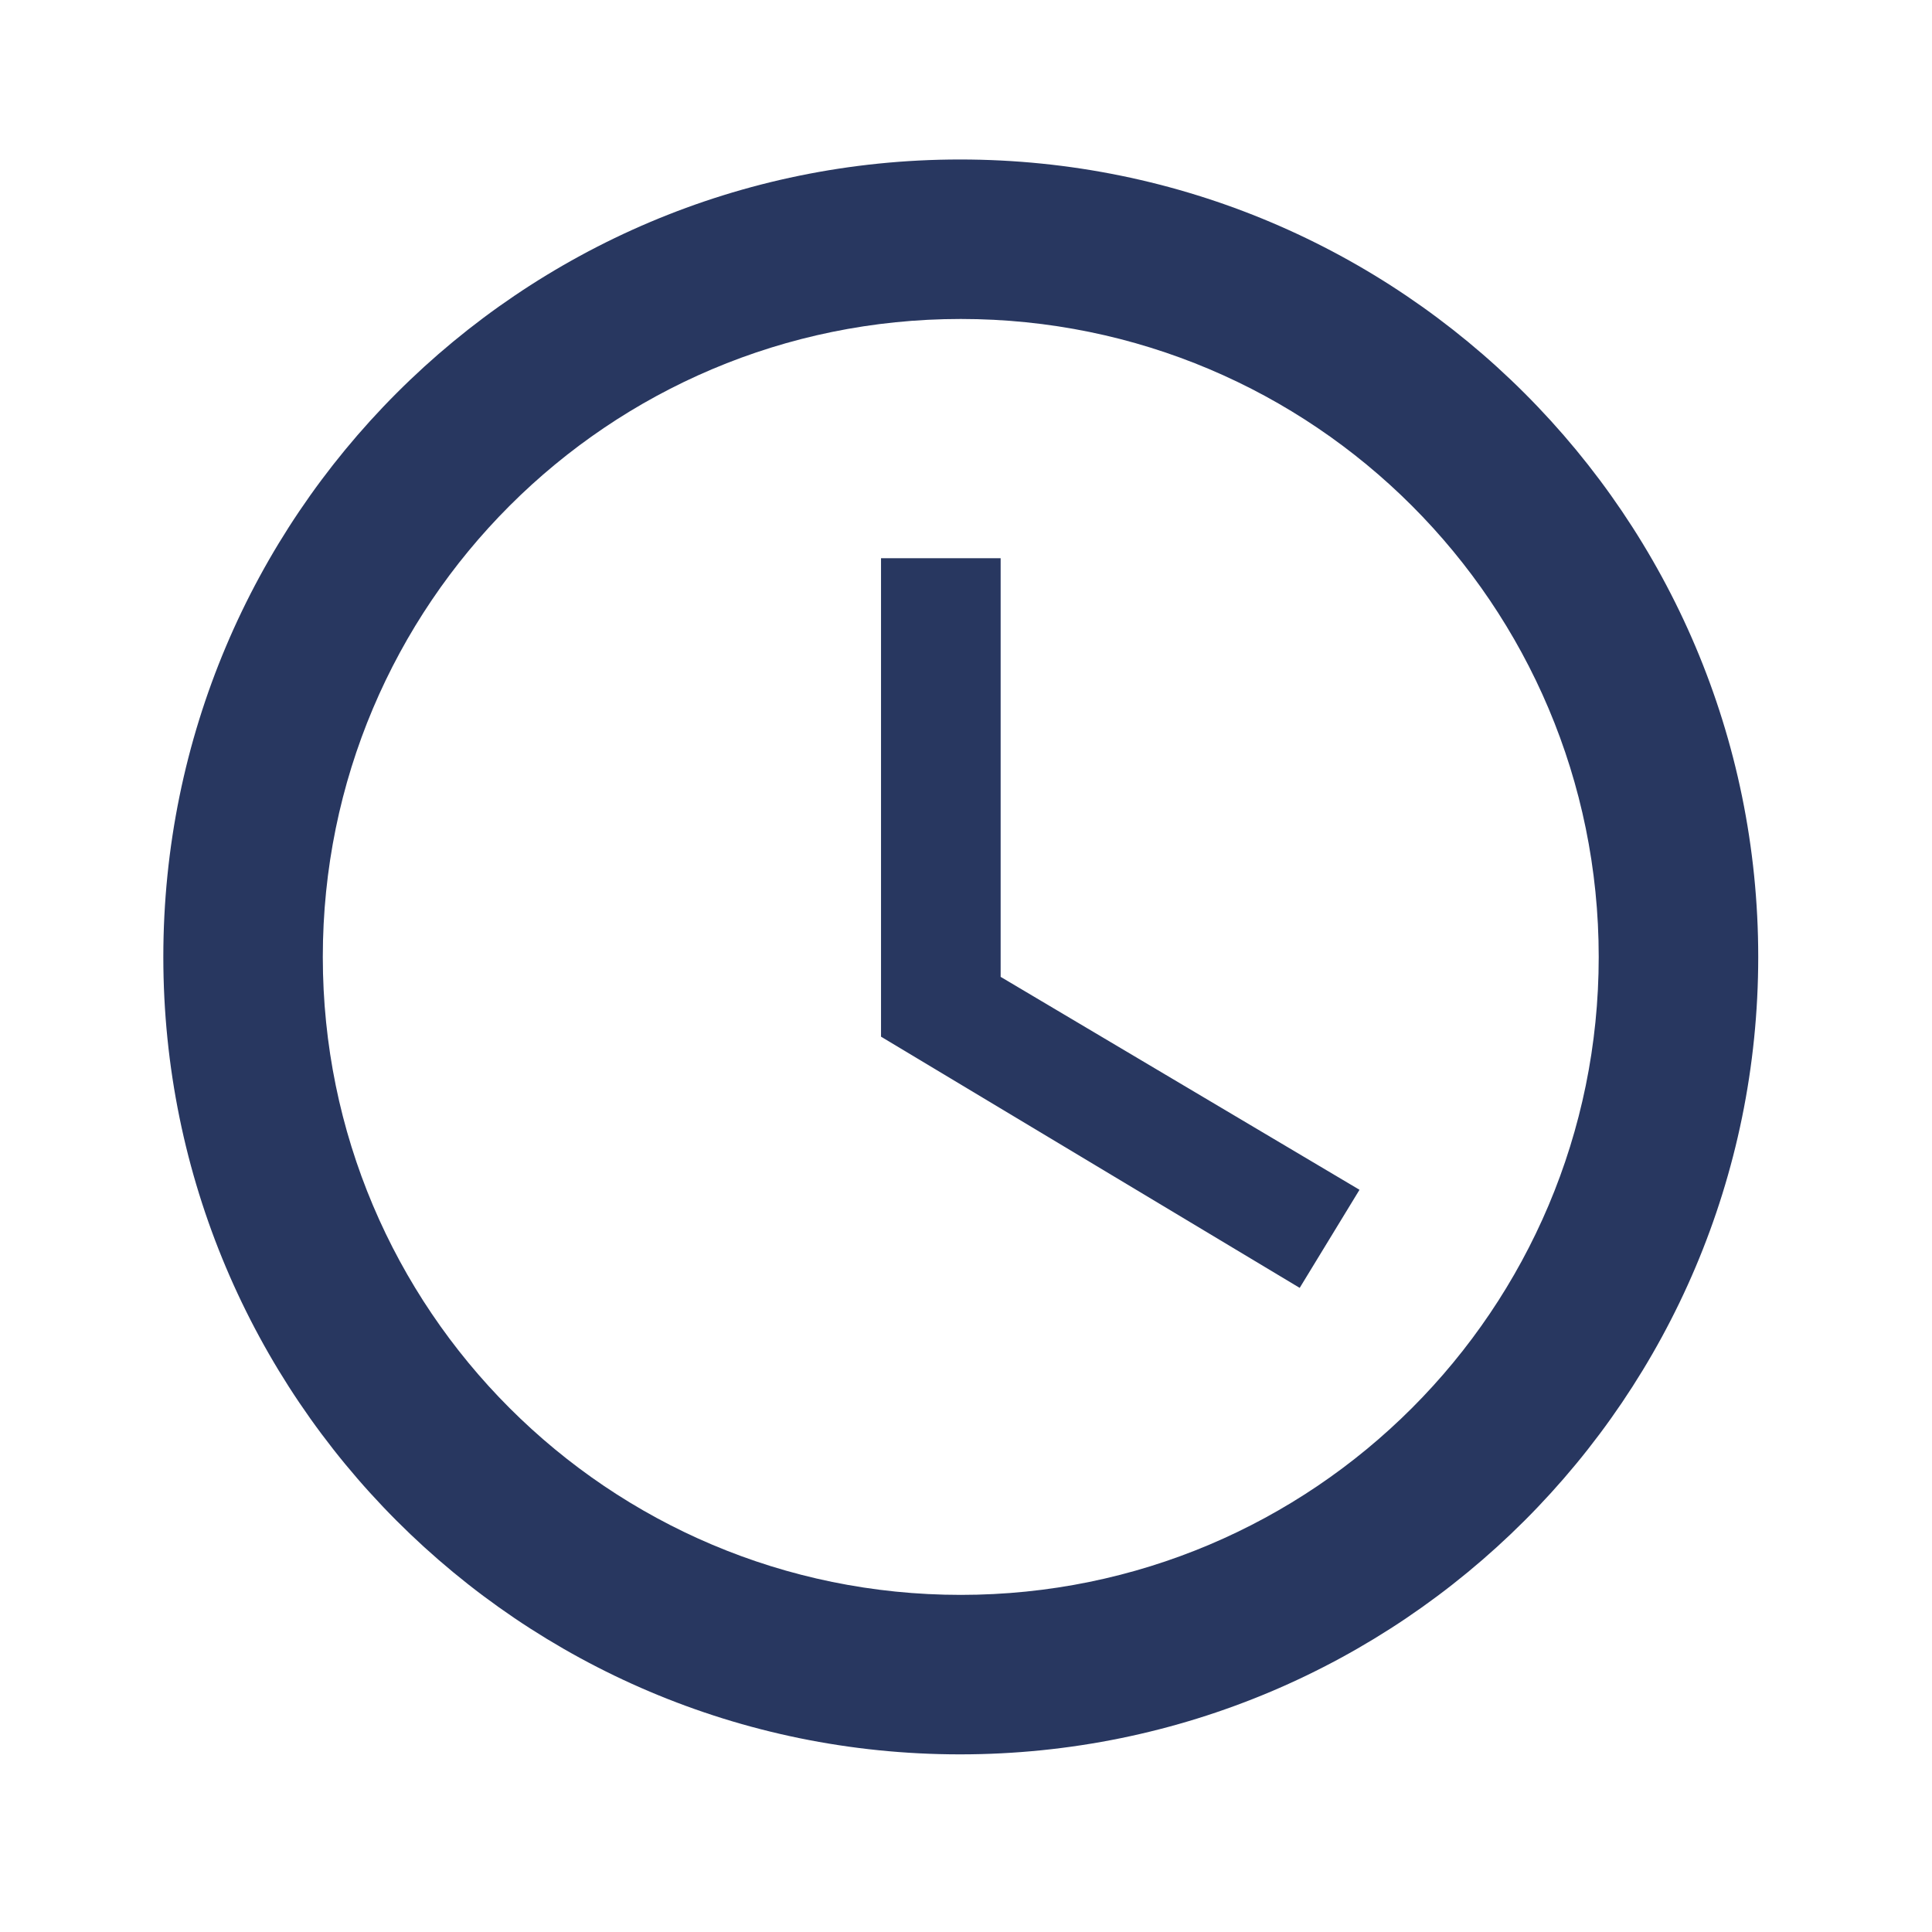 <svg width="71" height="71" viewBox="0 0 71 71" fill="none" xmlns="http://www.w3.org/2000/svg">
<g id="AccessTimeOutlined">
<path id="Vector" d="M35.279 5.861C19.102 5.861 6.002 18.99 6.002 35.167C6.002 51.343 19.102 64.472 35.279 64.472C51.485 64.472 64.614 51.343 64.614 35.167C64.614 18.99 51.485 5.861 35.279 5.861ZM35.308 58.611C22.355 58.611 11.863 48.12 11.863 35.167C11.863 22.213 22.355 11.722 35.308 11.722C48.261 11.722 58.752 22.213 58.752 35.167C58.752 48.12 48.261 58.611 35.308 58.611ZM36.773 20.514H32.377V38.097L47.763 47.329L49.961 43.724L36.773 35.899V20.514Z" fill="#283760"/>
</g>
</svg>
